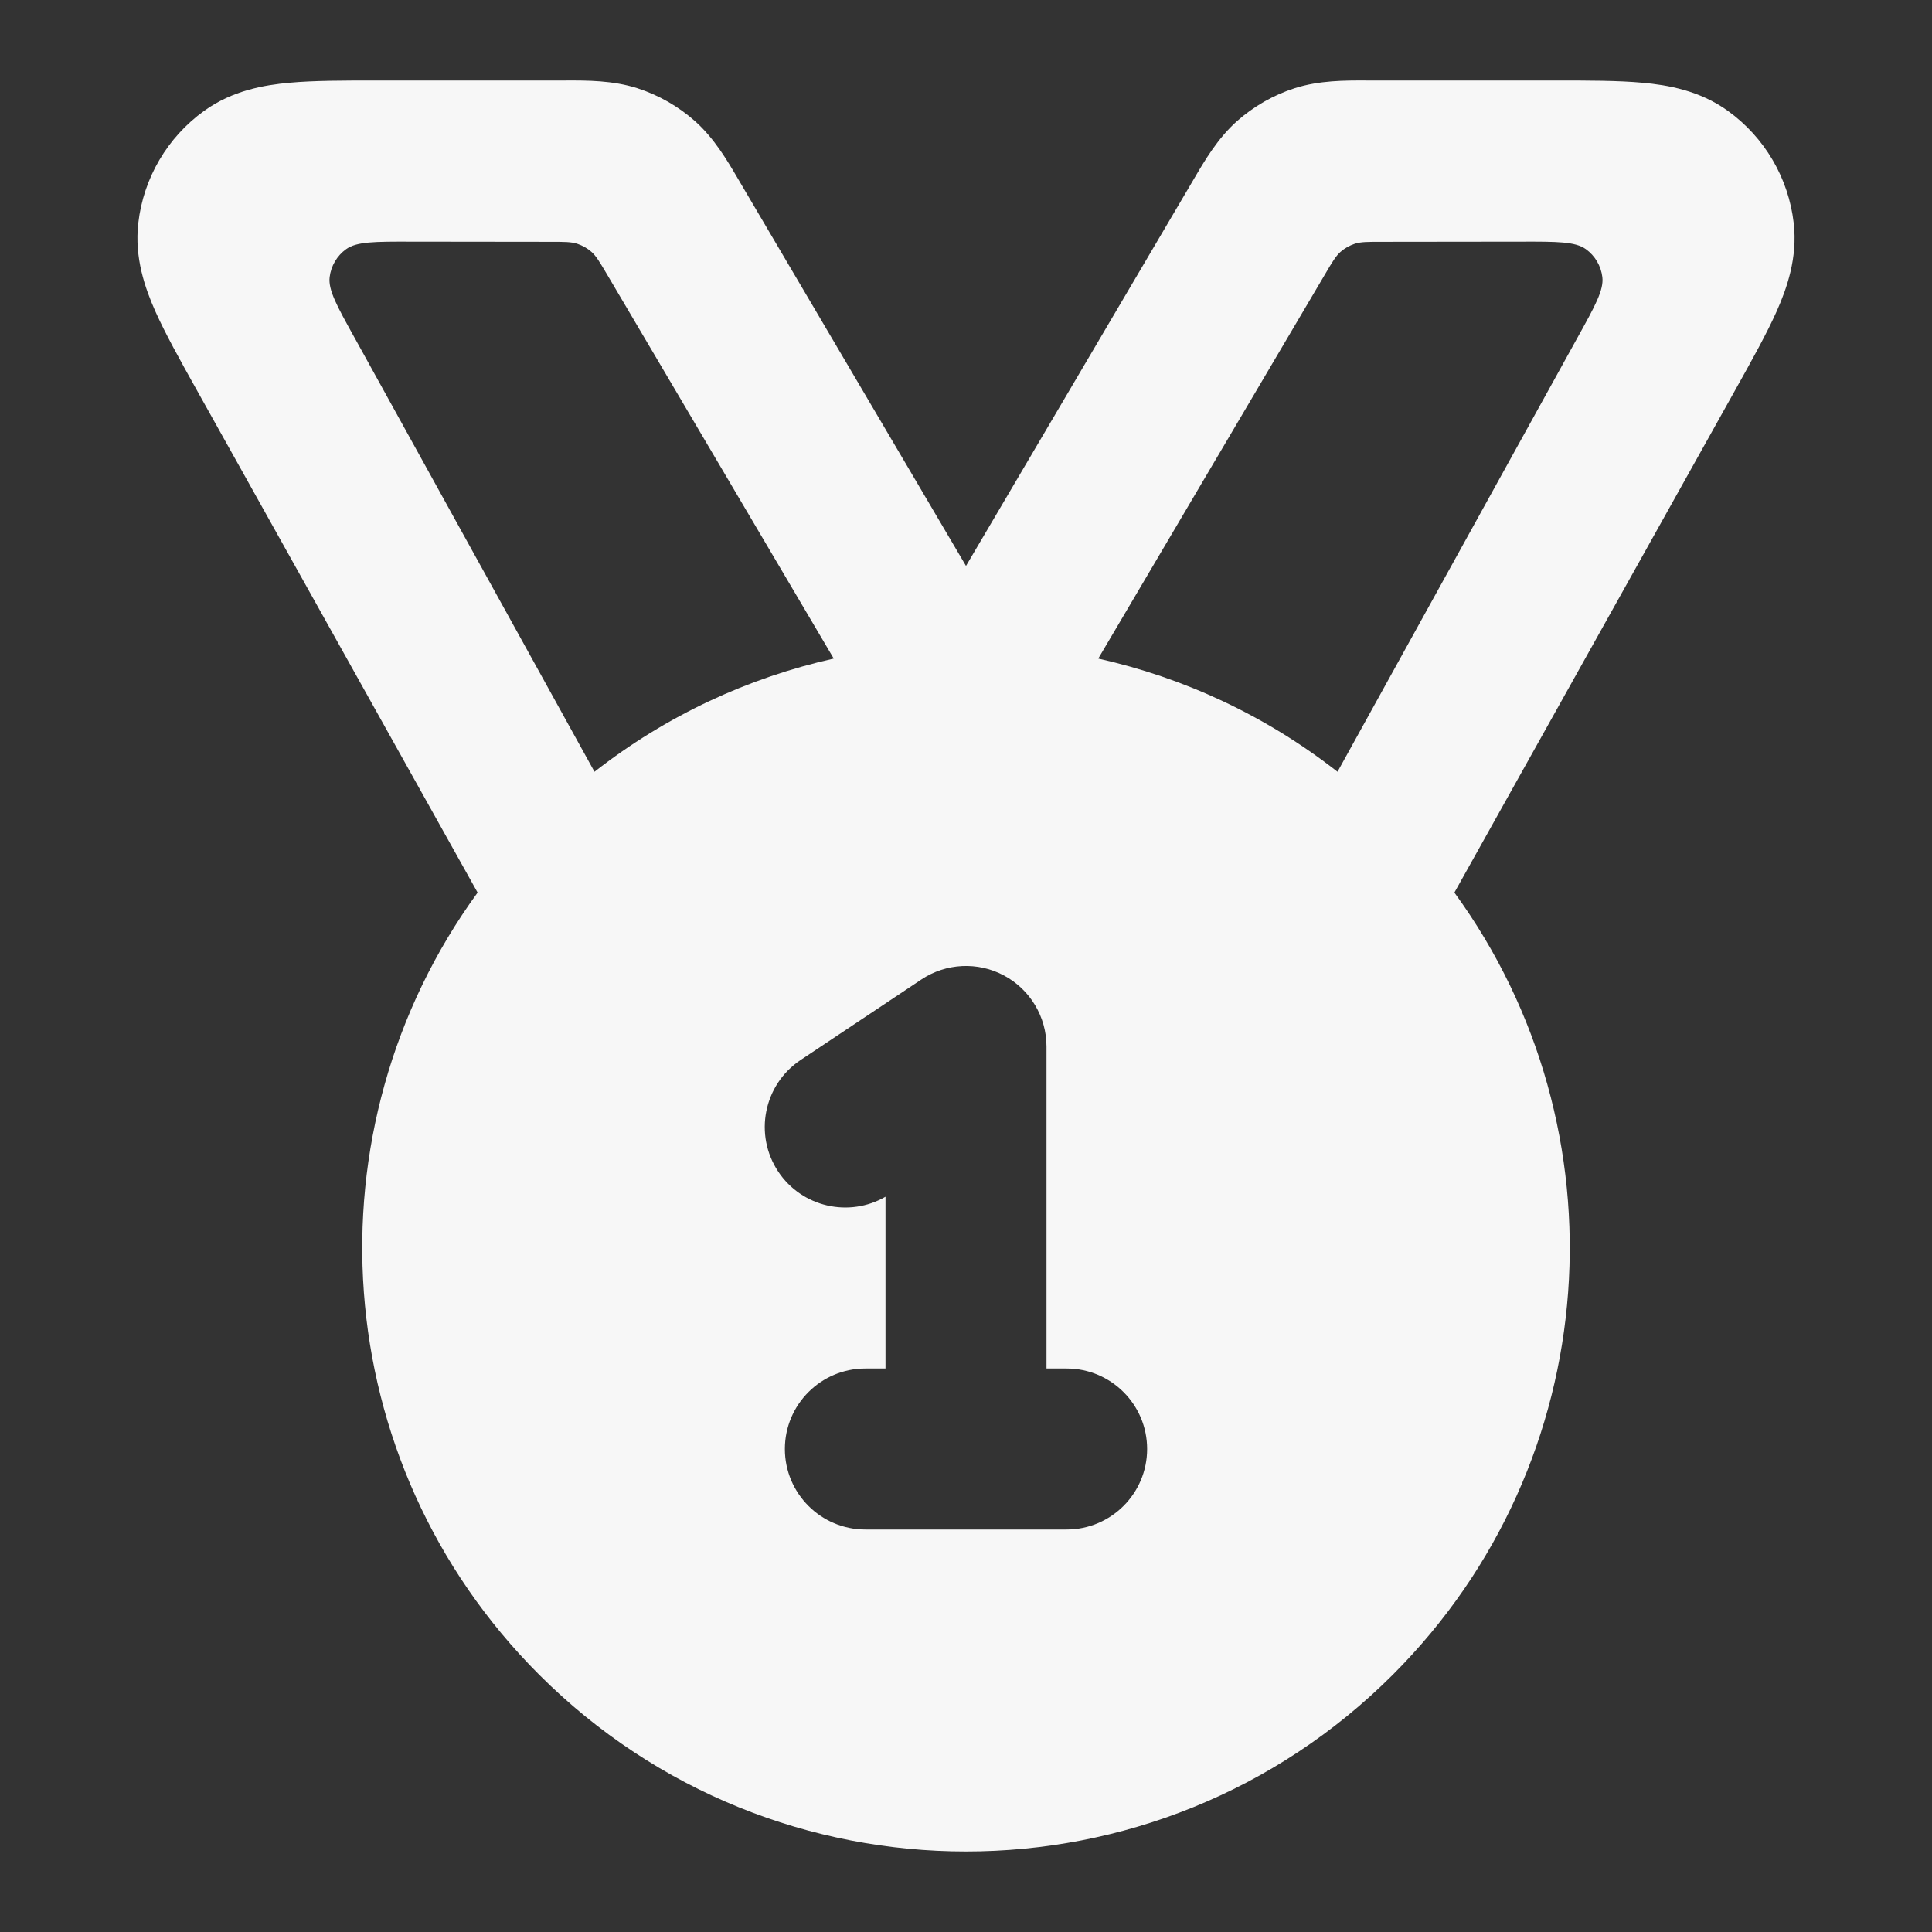<svg width="24" height="24" xmlns="http://www.w3.org/2000/svg" viewBox="0 0 24 24"><rect x="0" y="0" width="24" height="24" fill="#333333" stroke="none"/><title>award 05</title><g fill="none" class="nc-icon-wrapper"><path fill-rule="evenodd" clip-rule="evenodd" d="M2.437 4.832L5.933 11.088C3.795 14.022 4.049 18.156 6.697 20.803C9.626 23.732 14.374 23.732 17.303 20.803C19.951 18.156 20.205 14.022 18.067 11.088L21.563 4.832C21.764 4.472 21.947 4.144 22.071 3.866C22.197 3.582 22.332 3.202 22.282 2.771C22.218 2.212 21.921 1.706 21.464 1.377C21.112 1.123 20.715 1.056 20.406 1.028C20.103 1 19.727 1 19.315 1L16.968 1C16.711 0.999 16.388 0.998 16.082 1.096C15.818 1.181 15.574 1.321 15.366 1.505C15.126 1.719 14.963 1.998 14.833 2.22L12 7.03L9.167 2.22C9.037 1.998 8.874 1.719 8.634 1.505C8.426 1.321 8.182 1.181 7.918 1.096C7.612 0.998 7.289 0.999 7.032 1L4.685 1C4.273 1 3.897 1 3.594 1.028C3.285 1.056 2.888 1.123 2.536 1.377C2.079 1.706 1.782 2.212 1.718 2.771C1.668 3.202 1.803 3.582 1.929 3.866C2.053 4.144 2.236 4.472 2.437 4.832ZM5.102 3.002C4.655 3.001 4.431 3.001 4.3 3.095C4.186 3.177 4.112 3.303 4.095 3.442C4.076 3.602 4.184 3.798 4.401 4.189L7.385 9.587C8.281 8.886 9.298 8.418 10.357 8.181L7.534 3.397C7.449 3.254 7.407 3.183 7.349 3.13C7.297 3.084 7.236 3.05 7.17 3.028C7.095 3.004 7.012 3.004 6.846 3.004L5.102 3.002ZM16.615 9.587C15.719 8.886 14.702 8.418 13.643 8.181L16.466 3.397C16.55 3.254 16.593 3.183 16.651 3.13C16.703 3.084 16.764 3.05 16.83 3.028C16.904 3.004 16.988 3.004 17.154 3.004L18.898 3.002C19.345 3.001 19.569 3.001 19.7 3.095C19.814 3.177 19.888 3.303 19.905 3.442C19.924 3.602 19.816 3.798 19.599 4.189L16.615 9.587ZM12.472 12.118C12.797 12.292 13 12.631 13 13V17H13.25C13.802 17 14.25 17.448 14.25 18C14.25 18.552 13.802 19 13.25 19H10.75C10.198 19 9.75 18.552 9.75 18C9.75 17.448 10.198 17 10.75 17H11V14.866C10.547 15.128 9.962 14.996 9.668 14.555C9.362 14.095 9.486 13.474 9.945 13.168L11.445 12.168C11.752 11.963 12.147 11.944 12.472 12.118Z" fill="#F7F7F7"></path></g></svg>